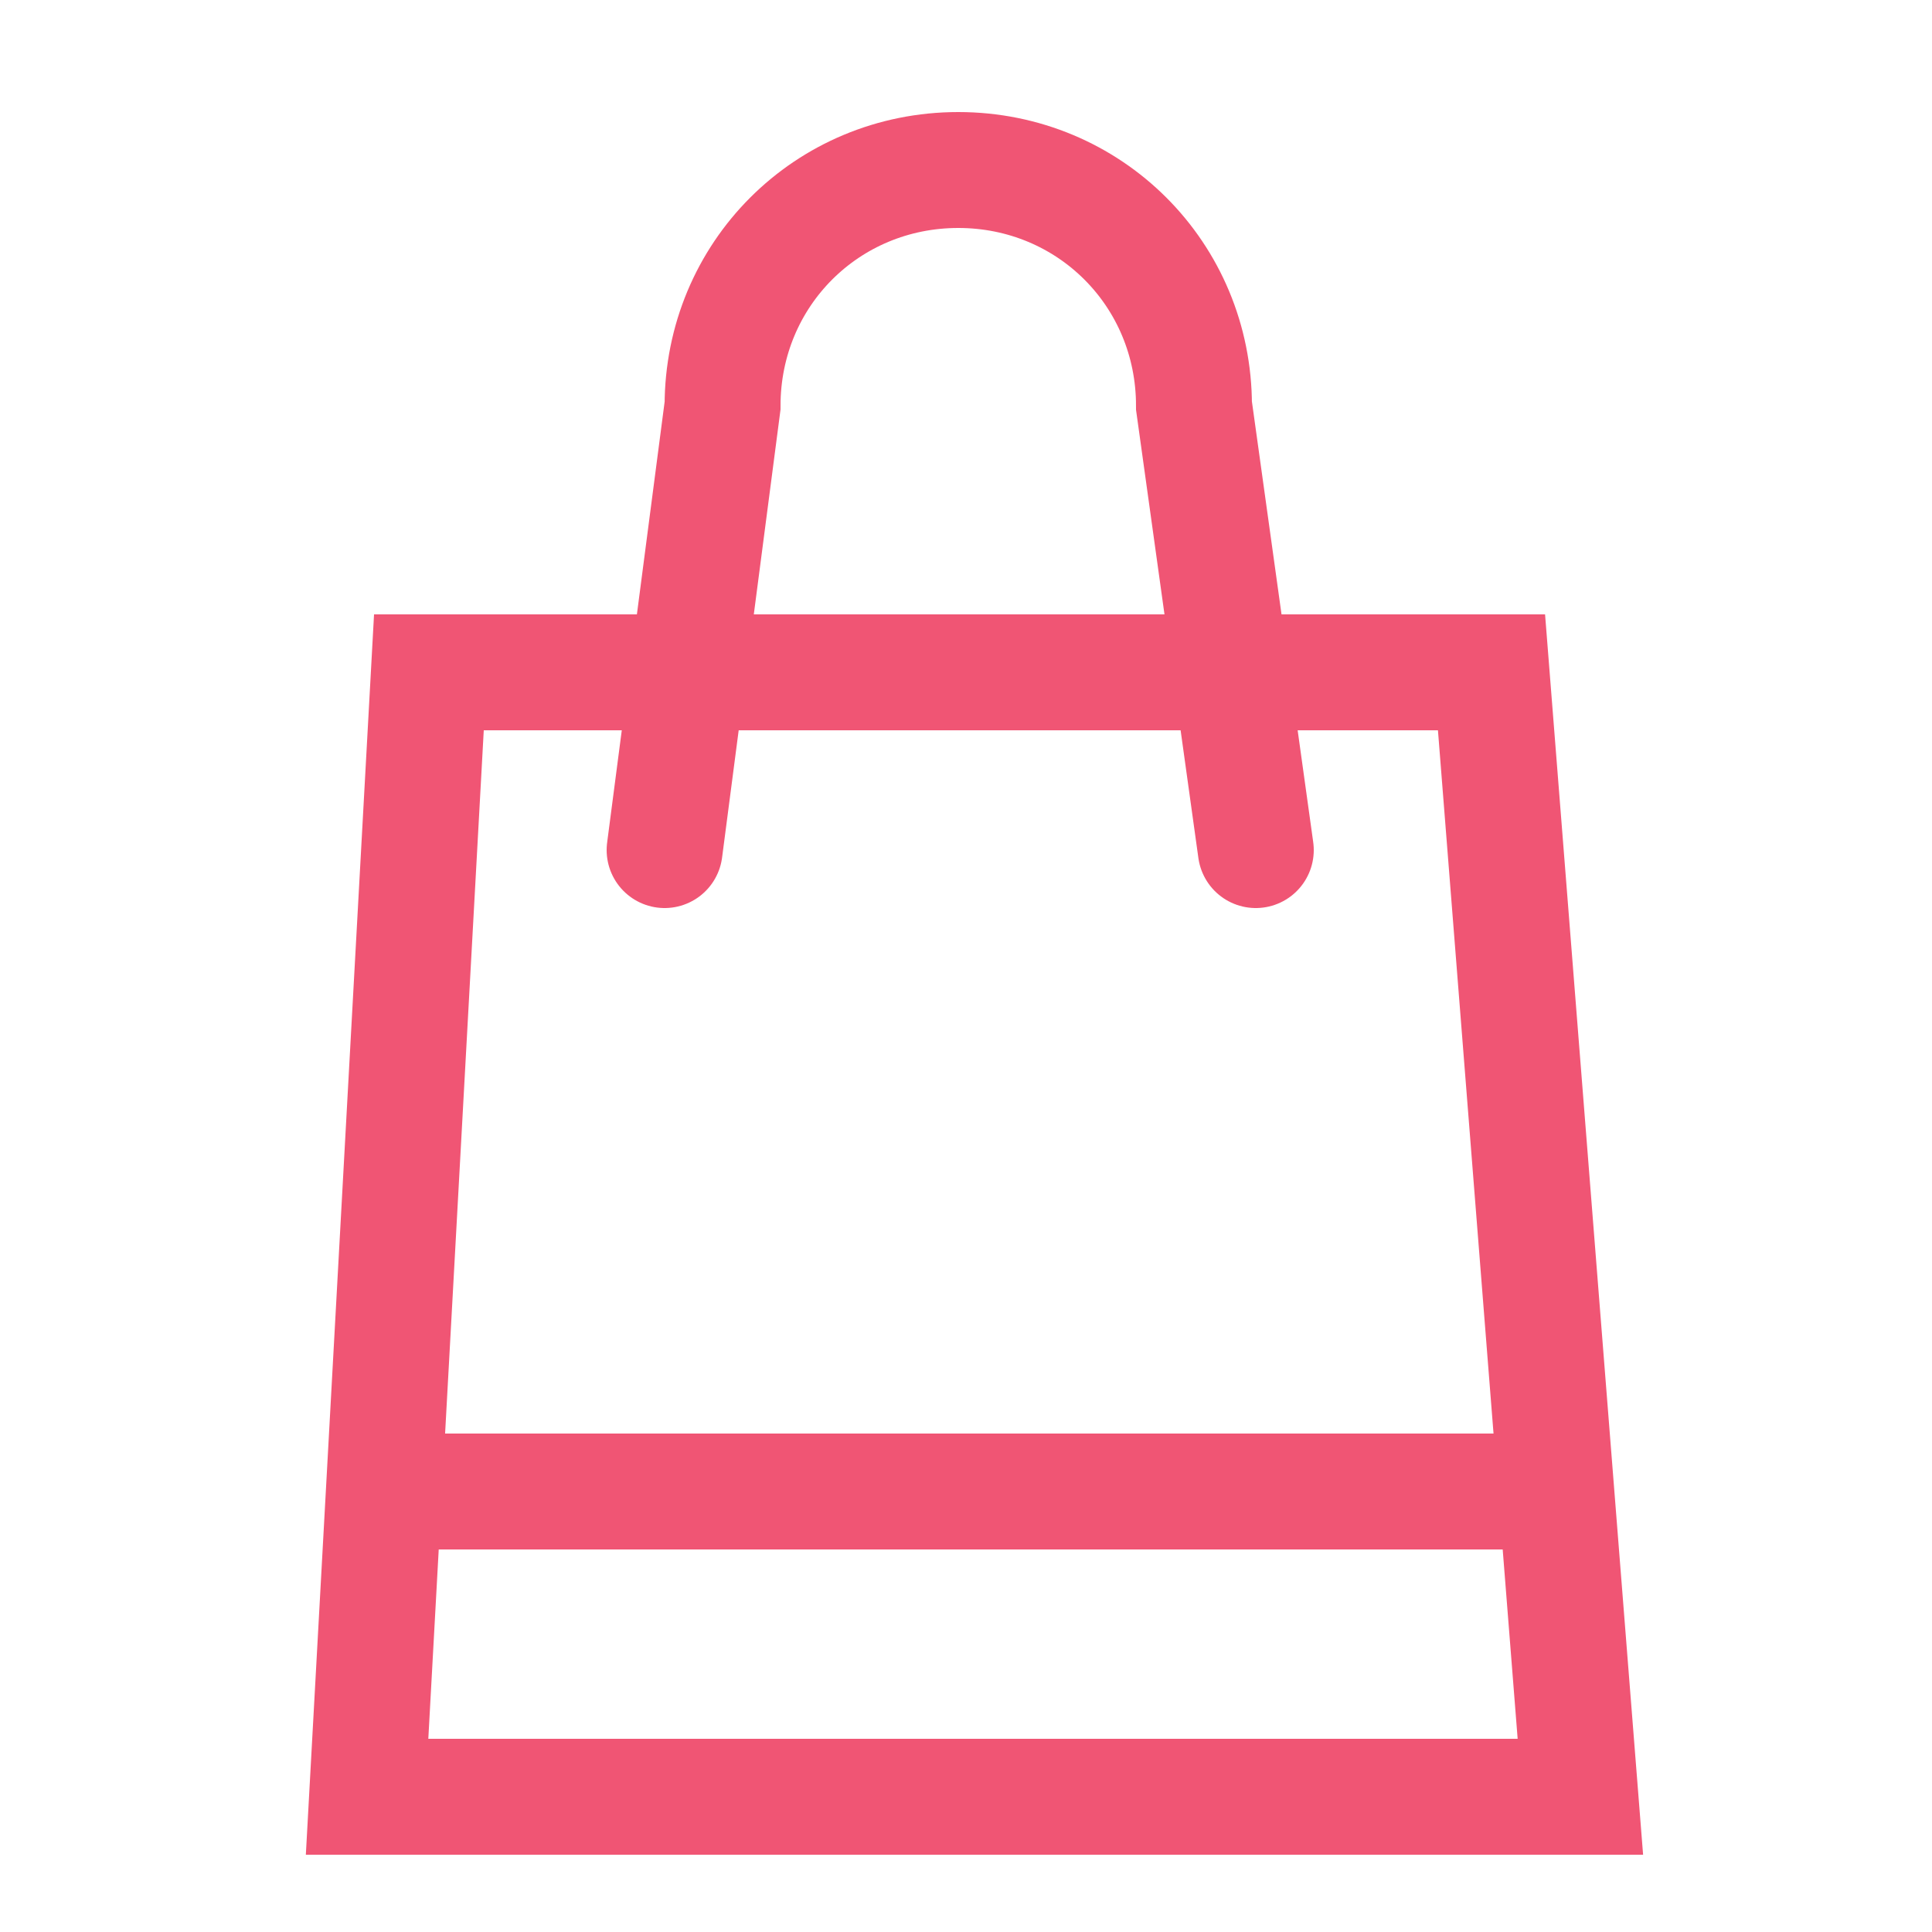 <?xml version="1.0" encoding="utf-8"?>
<!-- Generator: Adobe Illustrator 24.2.0, SVG Export Plug-In . SVG Version: 6.00 Build 0)  -->
<svg version="1.1" id="Layer_1" xmlns="http://www.w3.org/2000/svg" xmlns:xlink="http://www.w3.org/1999/xlink" x="0px" y="0px"
	 viewBox="0 0 50 50" style="enable-background:new 0 0 50 50;" xml:space="preserve">
<style type="text/css">
	.st0{fill:none;stroke:#F05574;stroke-width:3;stroke-linecap:round;}
</style>
<g id="아이콘_장바구니">
	<path class="st0" d="M11.1,17.4h27.5l2.3,29.1H9.5L11.1,17.4z"/>
	<path id="Rectangle_1_copy_4" class="st0" d="M39.6,38.6H10.8"/>
	<path id="Rounded_Rectangle_1" class="st0" d="M17.2,22l1.5-11.5c0-3.4,2.7-6.1,6.1-6.1c3.4,0,6.1,2.7,6.1,6.1c0,0,0,0,0,0L32.5,22
		"/>
</g>
</svg>
